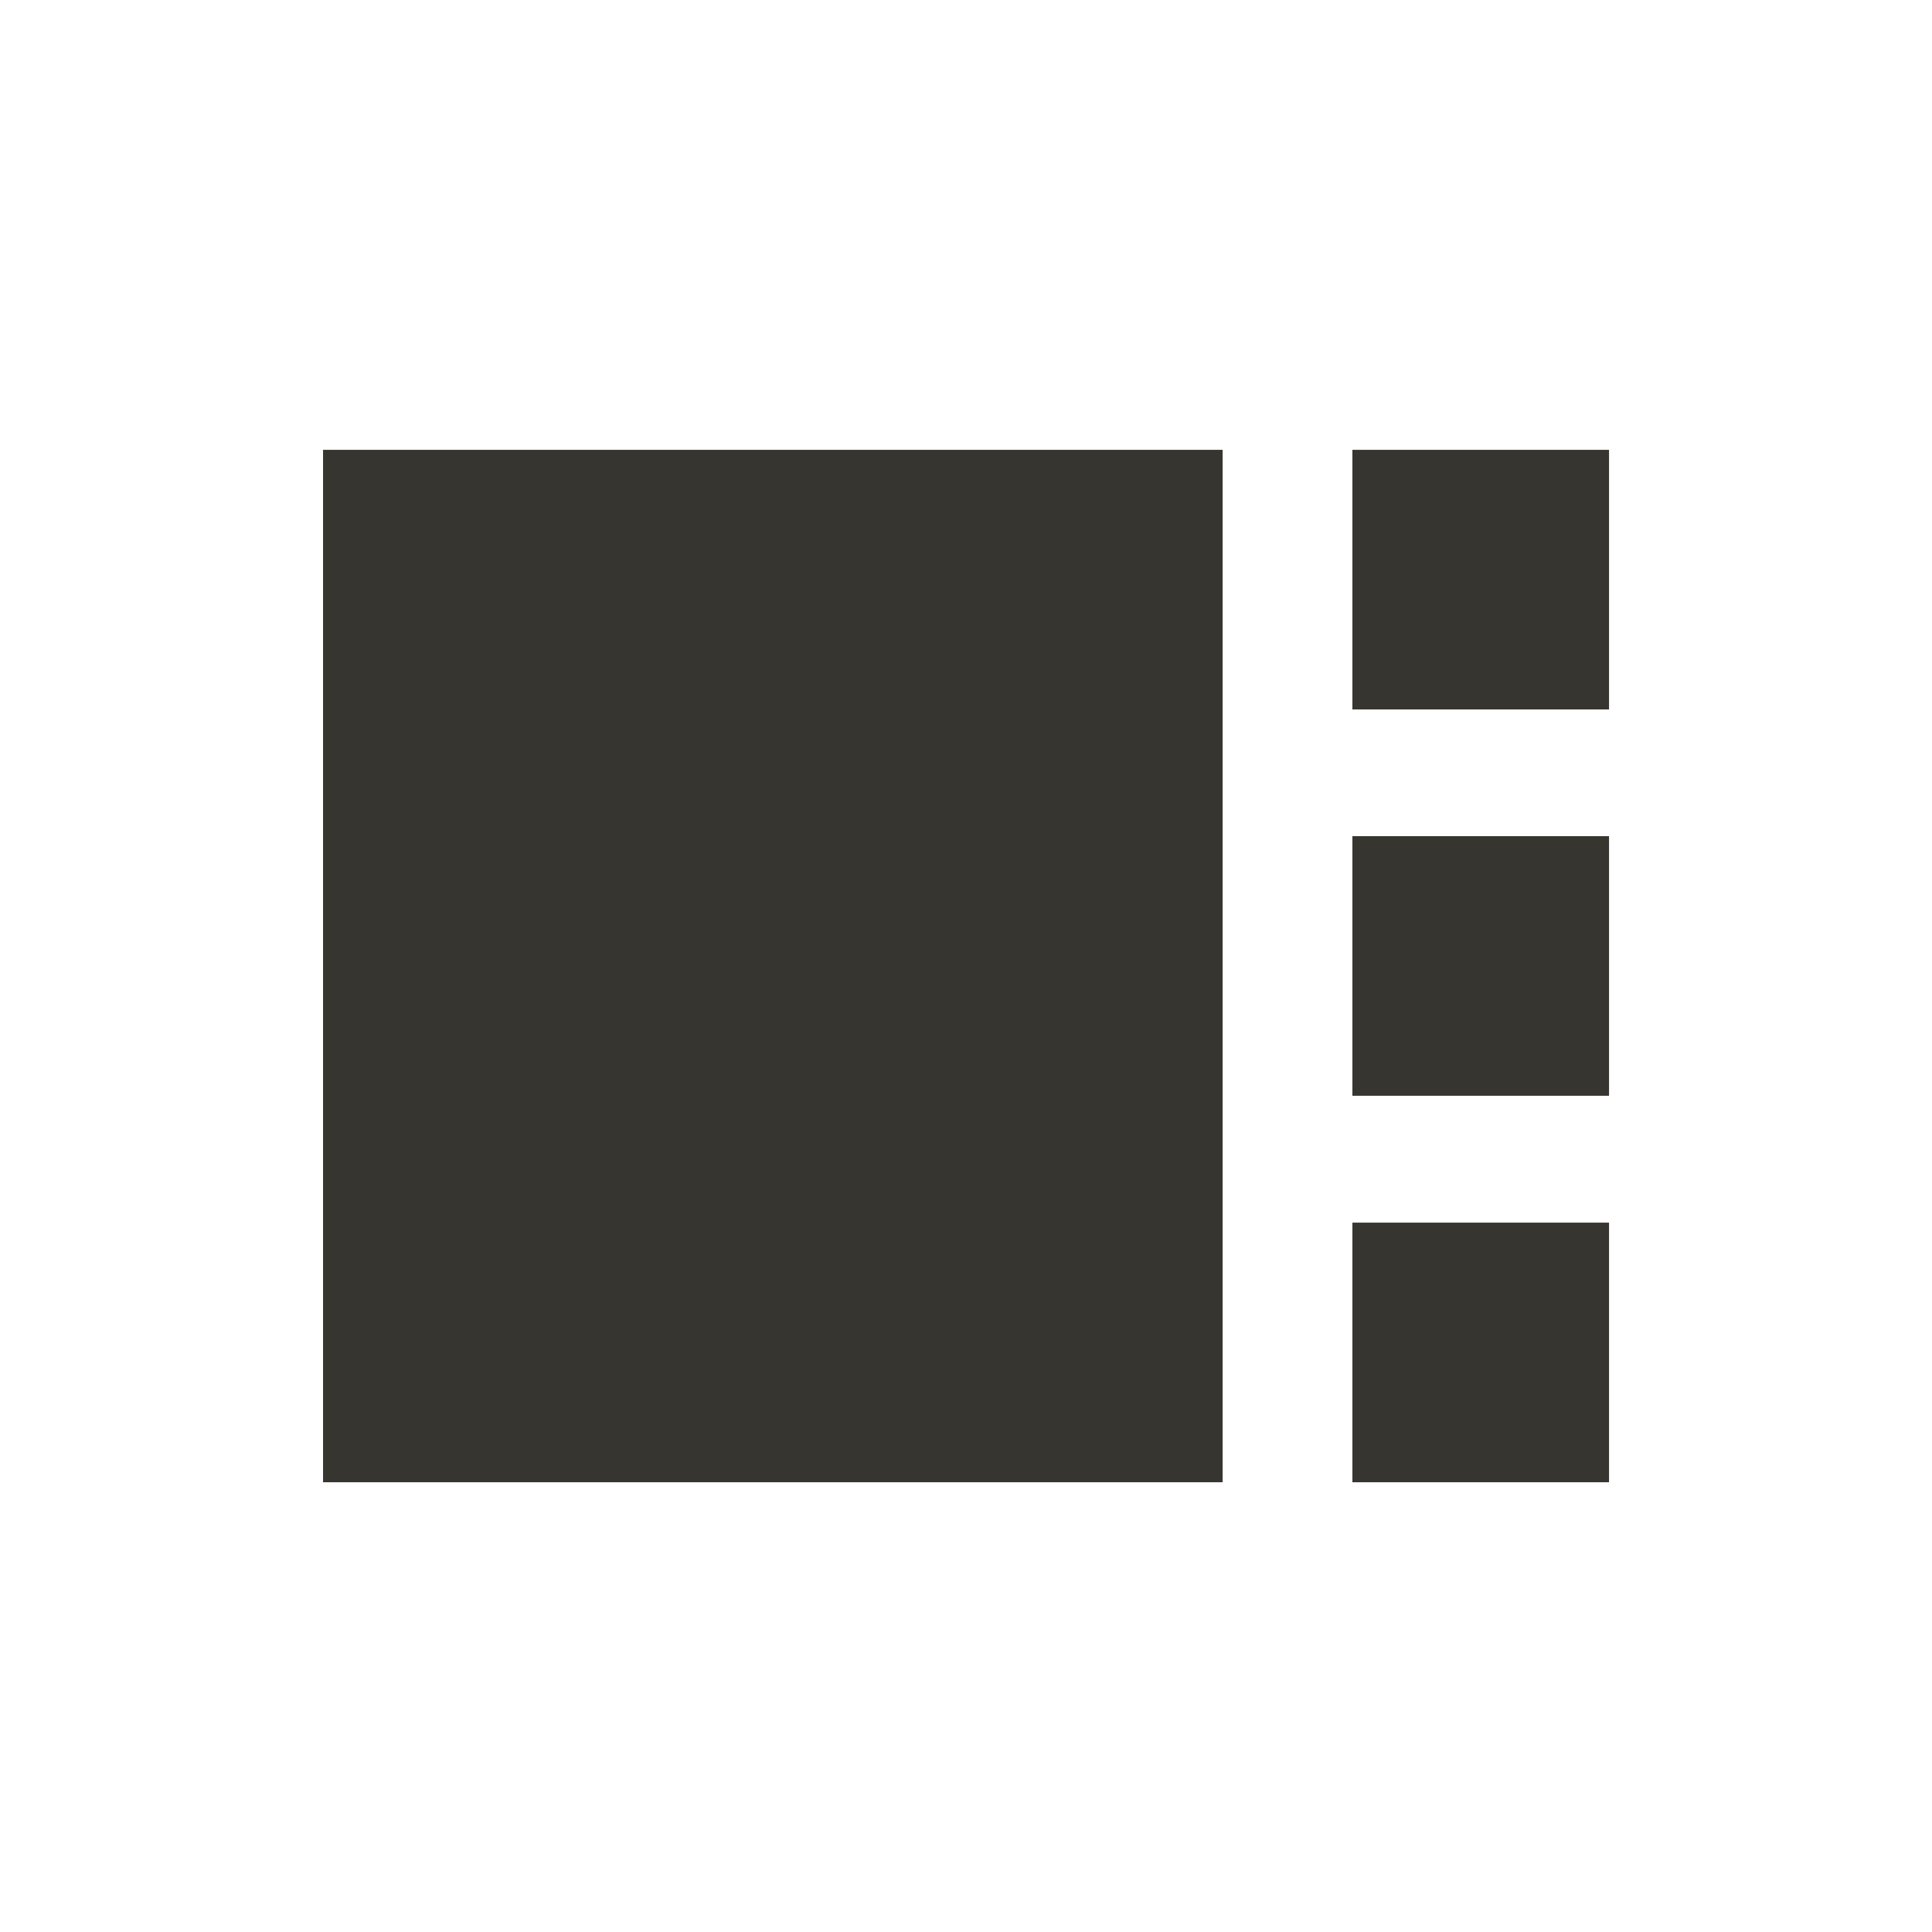 <!-- Generated by IcoMoon.io -->
<svg version="1.1" xmlns="http://www.w3.org/2000/svg" width="24" height="24" viewBox="0 0 24 24">
<title>view_sidebar</title>
<path fill="#37352f" d="M15.188 18.413h-11.175v-12.825h11.175v12.825zM16.8 8.813h3.188v-3.225h-3.188v3.225zM16.8 18.413h3.188v-3.225h-3.188v3.225zM16.8 13.612h3.188v-3.225h-3.188v3.225z"></path>
</svg>

